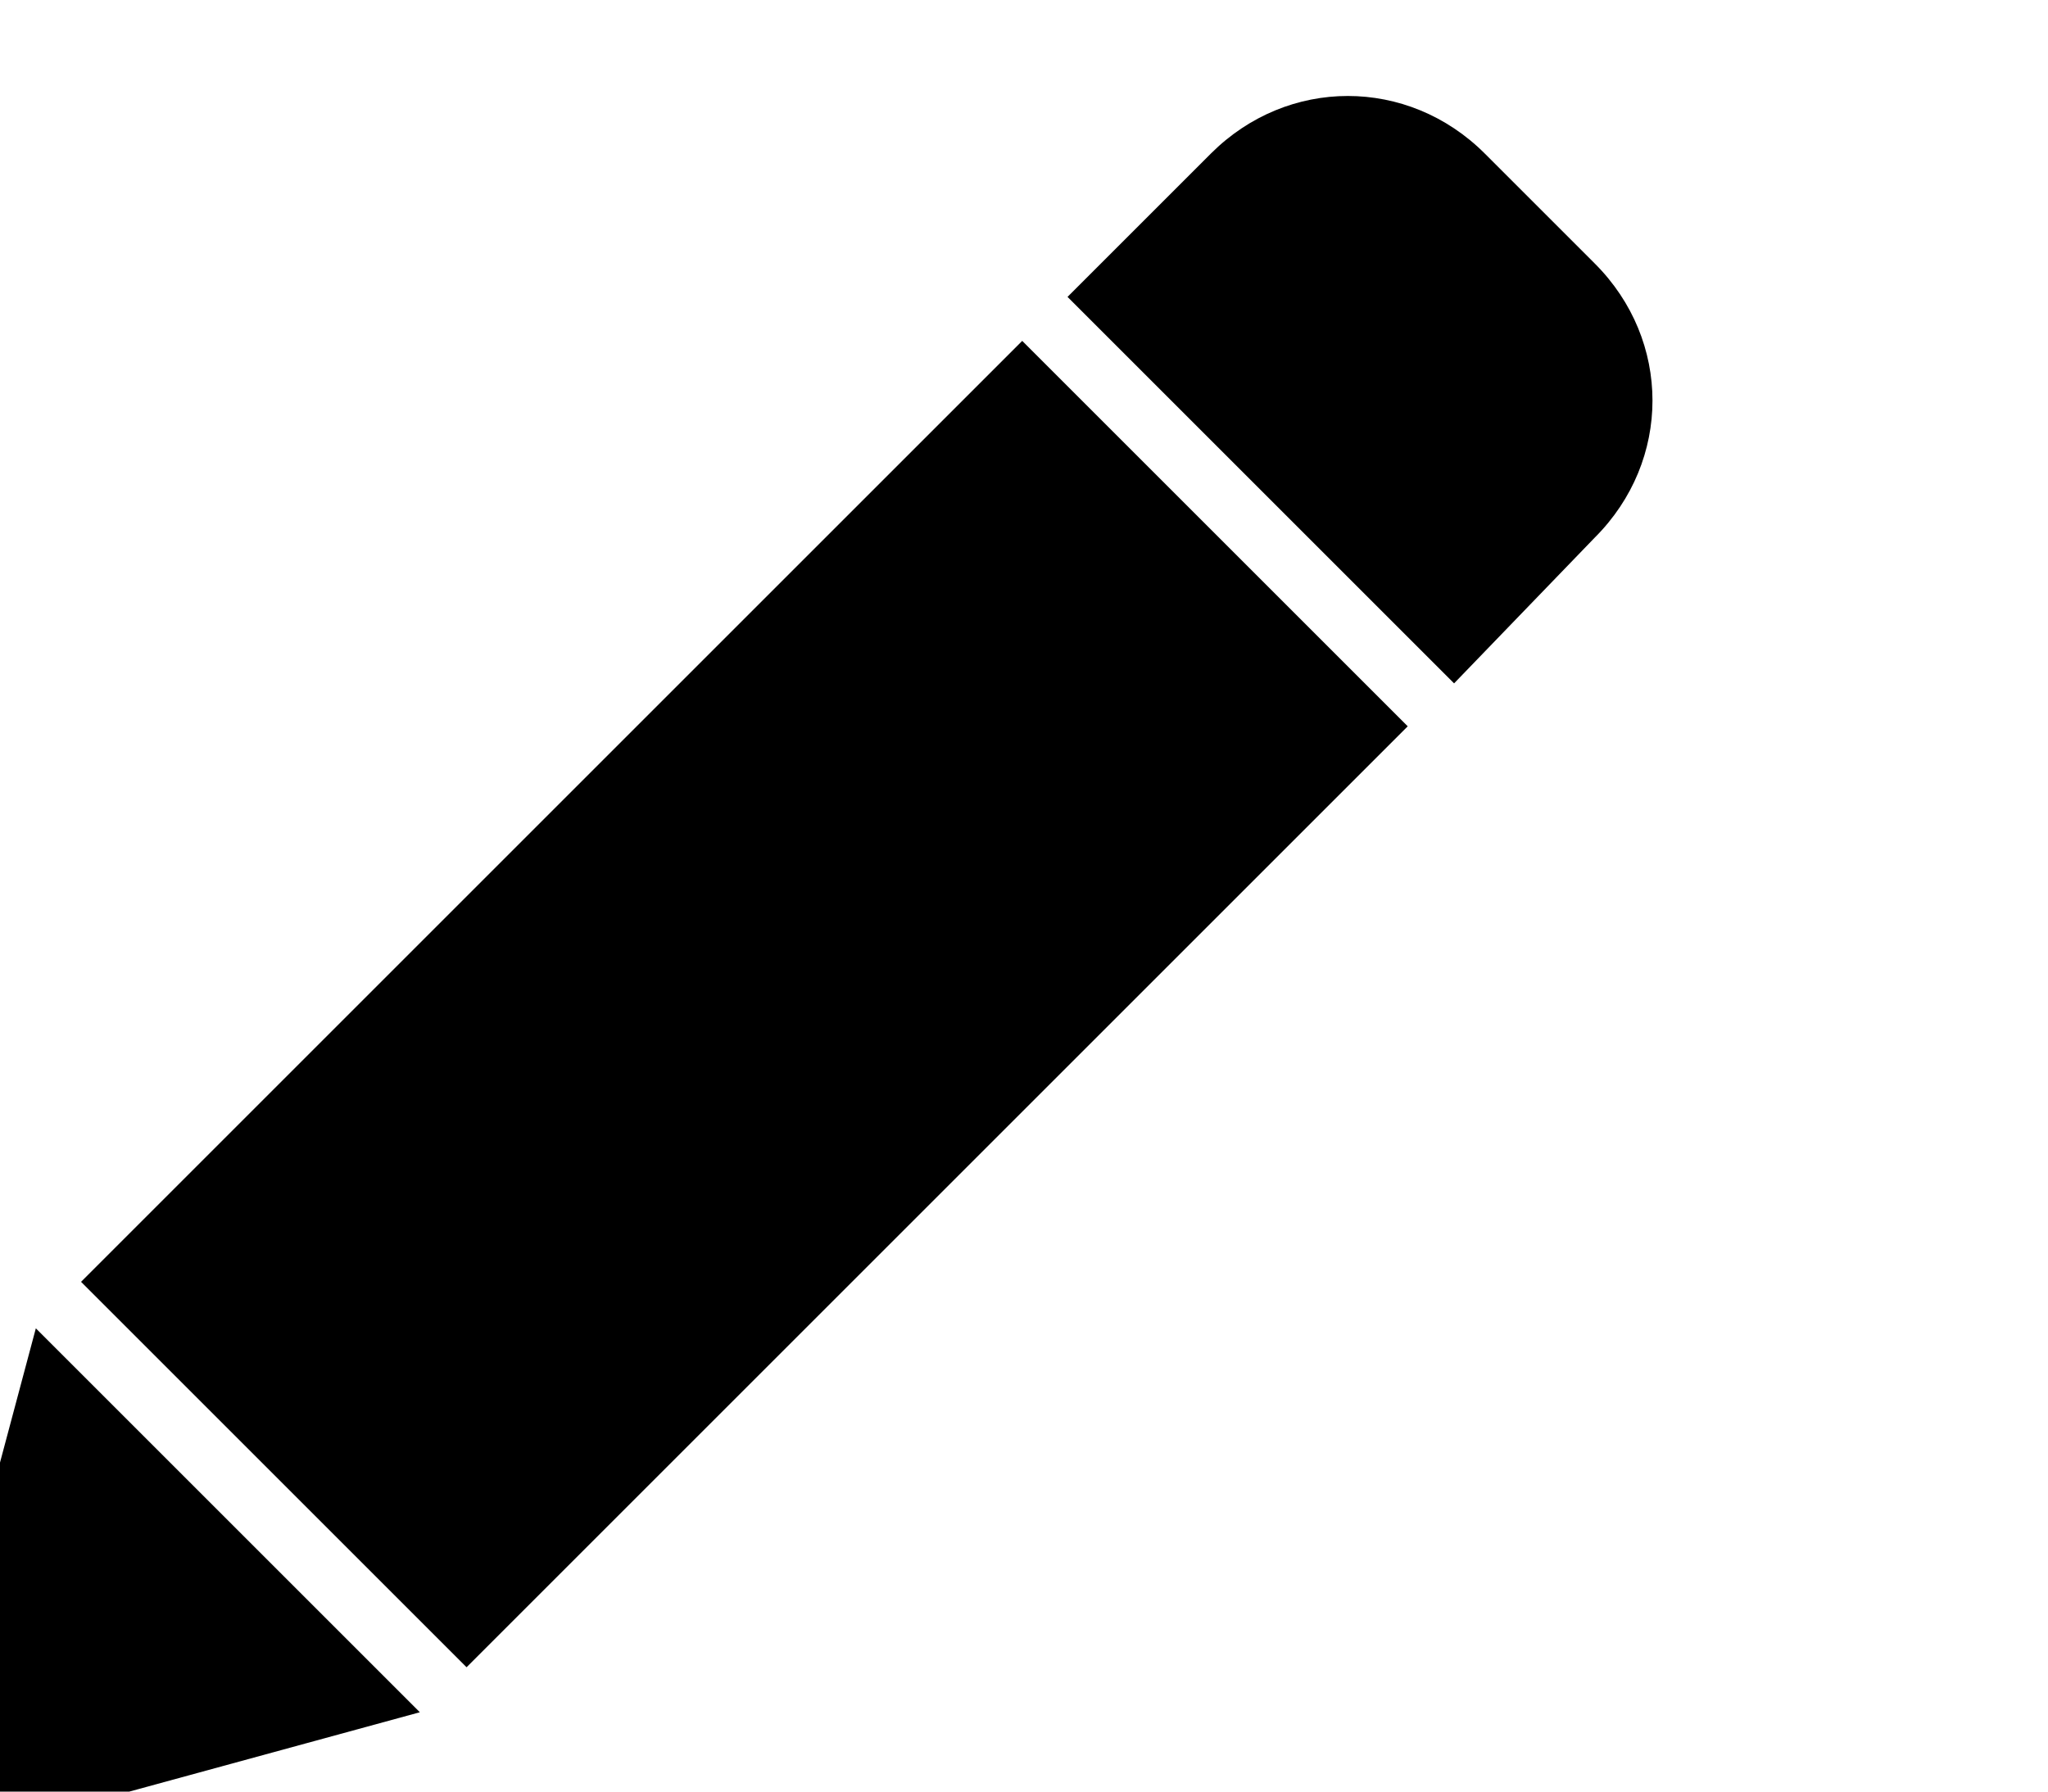 <svg xmlns="http://www.w3.org/2000/svg" xmlns:xlink="http://www.w3.org/1999/xlink" fill="white" version="1.1" x="0px" y="0px" viewBox="20 10 80 70" enable-background="new 0 0 100 100" xml:space="preserve" style="&#10;    /* background: black; */&#10;"><g style="&#10;    fill: black;&#10;"><polygon points="21.4,61.9 15.9,82.5 36.4,76.9  "/><rect x="23.1" y="38.6" transform="matrix(0.707 -0.707 0.707 0.707 -20.456 49.124)" width="52" height="21.3"/><path d="M82.3,31c3-3,3-7.7,0-10.7L78,16c-3-3-7.7-3-10.7,0l-5.6,5.6l15.1,15.1L82.3,31z"/></g></svg>